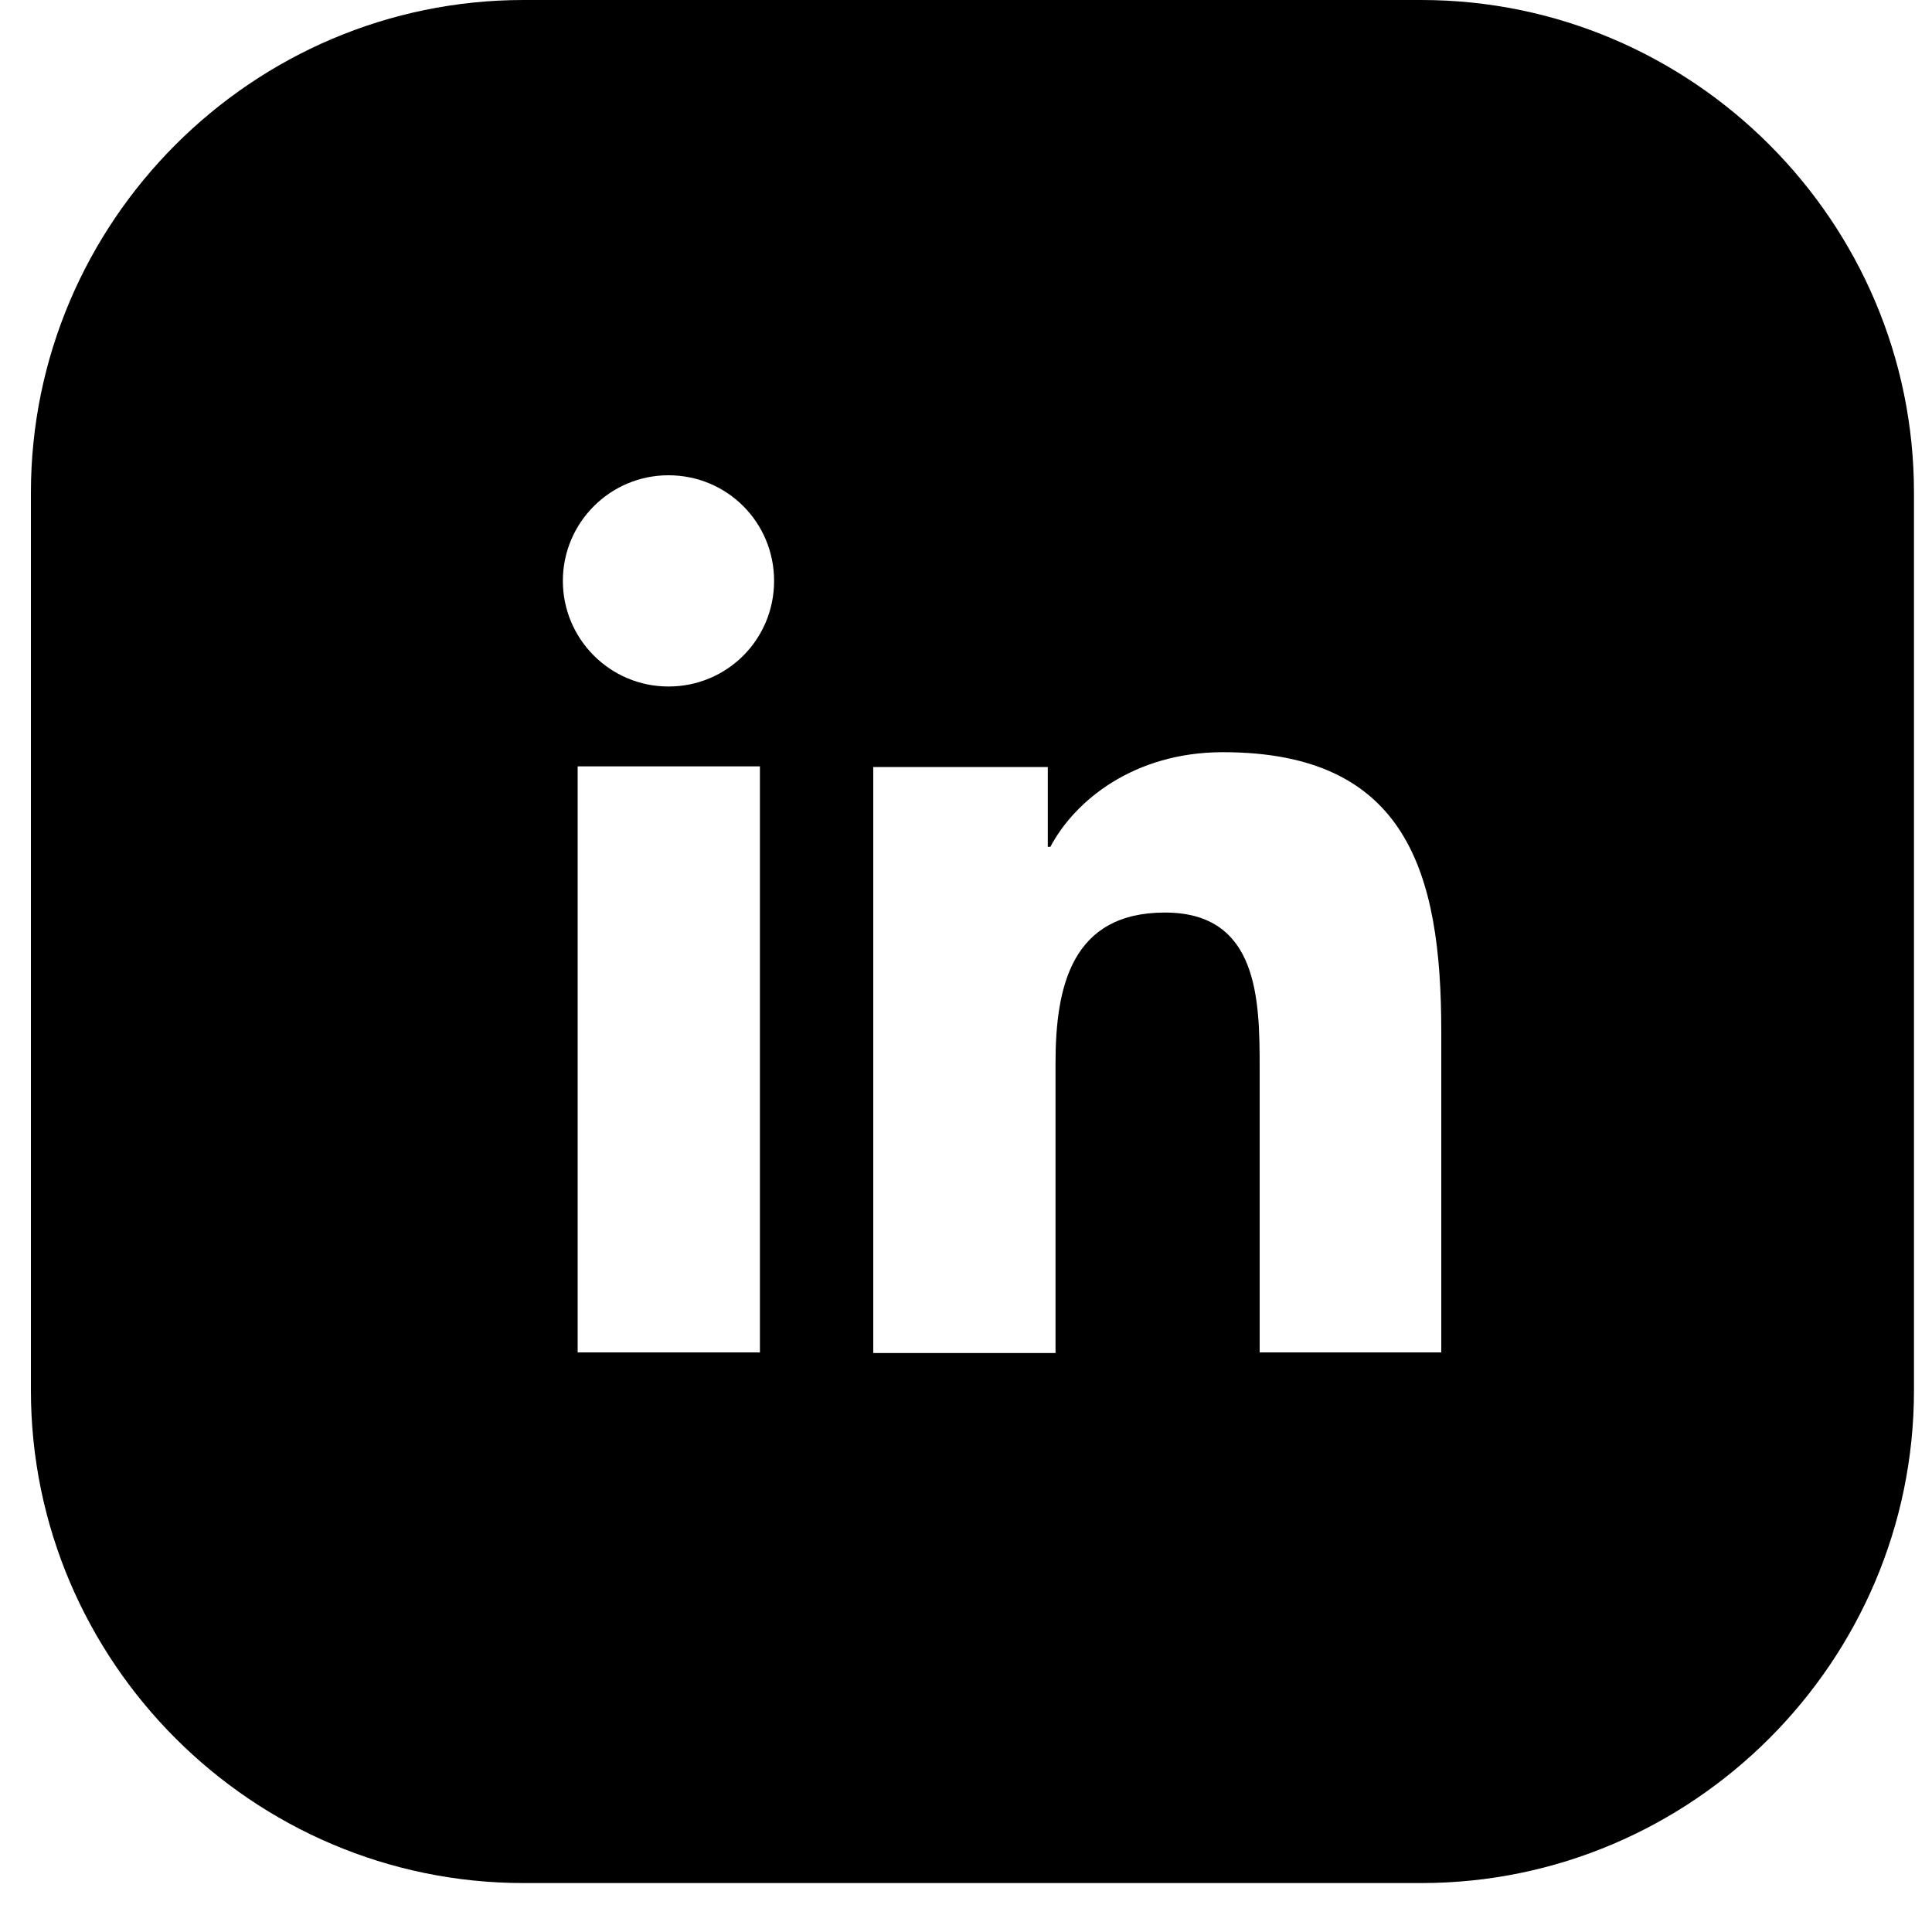 <svg width="30" height="30" viewBox="0 0 30 30" fill="none" xmlns="http://www.w3.org/2000/svg">
<g clip-path="url(#clip0_318_4432)">
<path d="M29.72 7.65C29.72 3.44 26.28 0 22.07 0H8.13C3.92 0 0.48 3.44 0.48 7.65V21.59C0.48 25.8 3.92 29.24 8.13 29.24H22.07C26.28 29.24 29.72 25.8 29.72 21.59V7.65ZM11.8 21H8.97V11.9H11.8V21ZM10.38 10.66C9.47 10.66 8.74 9.92 8.74 9.02C8.74 8.12 9.47 7.38 10.38 7.38C11.29 7.38 12.02 8.11 12.02 9.02C12.02 9.93 11.29 10.66 10.38 10.66ZM22.39 21H19.56V16.58C19.56 15.52 19.54 14.17 18.09 14.17C16.64 14.17 16.39 15.32 16.39 16.51V21.01H13.56V11.91H16.27V13.15H16.31C16.69 12.43 17.61 11.68 18.99 11.68C21.85 11.68 22.38 13.56 22.38 16.01V21H22.39Z" fill="black"/>
</g>
<defs>
<clipPath id="clip0_318_4432">
<rect width="29.24" height="29.24" fill="white" transform="translate(0.48)"/>
</clipPath>
</defs>
</svg>
